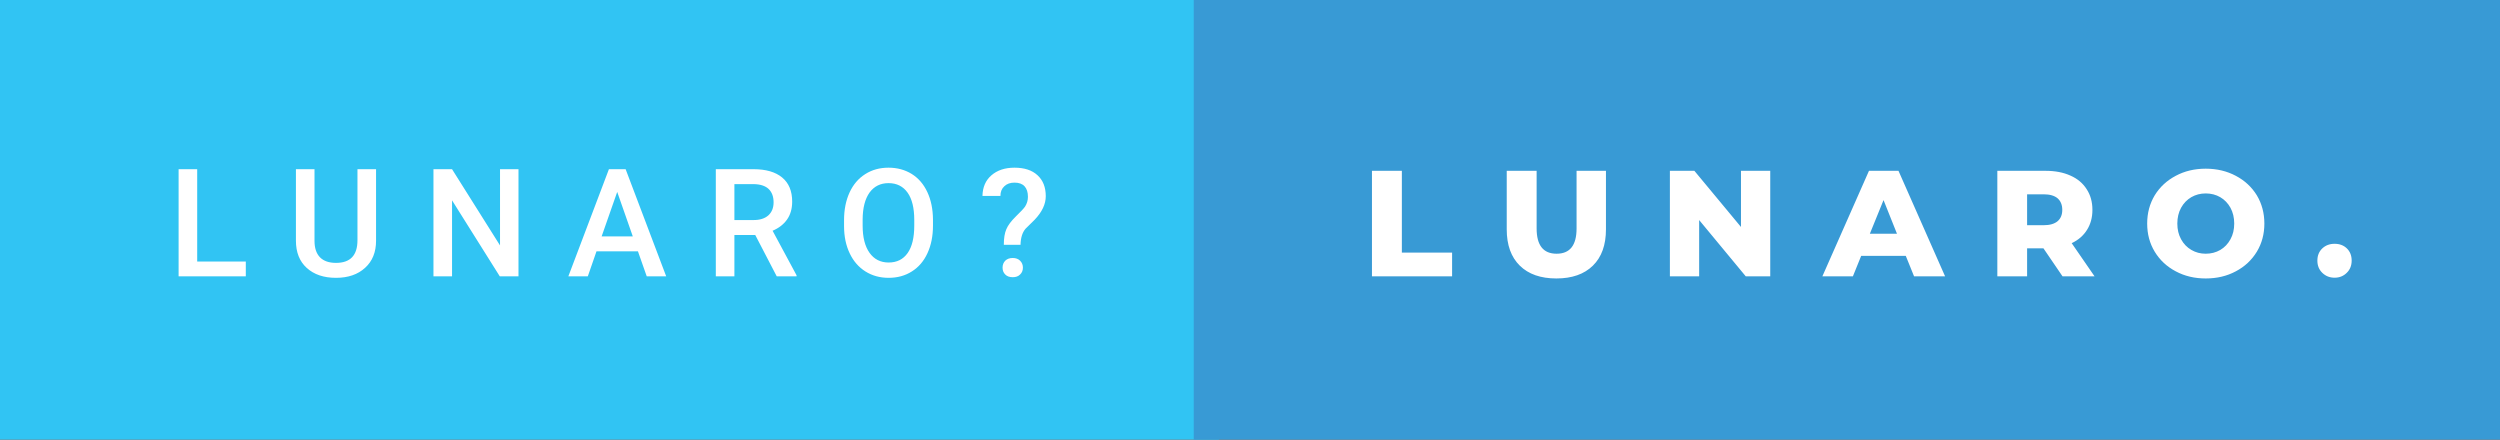 <svg xmlns="http://www.w3.org/2000/svg" width="199.04" height="35" viewBox="0 0 199.04 35"><rect x="0" y="0" width="199.04" height="35" fill="#333333" stroke="none"/><rect class="svg__rect" x="0" y="0" width="97.04" height="35" fill="#31C4F3"/><rect class="svg__rect" x="95.04" y="0" width="104" height="35" fill="#389AD5"/><path class="svg__text" d="M19.57 22L14.22 22L14.22 13.47L15.70 13.47L15.70 20.82L19.57 20.82L19.57 22ZM23.56 19.16L23.56 19.16L23.56 13.47L25.04 13.47L25.04 19.18Q25.04 20.03 25.47 20.48Q25.91 20.93 26.75 20.93L26.75 20.93Q28.46 20.93 28.46 19.13L28.46 19.13L28.46 13.47L29.94 13.47L29.94 19.17Q29.94 20.53 29.07 21.32Q28.20 22.12 26.75 22.12L26.75 22.12Q25.29 22.12 24.42 21.33Q23.56 20.55 23.56 19.16ZM35.99 22L34.51 22L34.51 13.47L35.99 13.47L39.81 19.54L39.81 13.47L41.28 13.47L41.28 22L39.79 22L35.99 15.95L35.99 22ZM46.80 22L45.25 22L48.48 13.47L49.81 13.47L53.04 22L51.49 22L50.79 20.01L47.49 20.01L46.80 22ZM49.14 15.28L47.90 18.82L50.38 18.82L49.14 15.28ZM58.47 22L56.99 22L56.99 13.47L59.99 13.47Q61.47 13.47 62.27 14.13Q63.07 14.79 63.07 16.05L63.07 16.05Q63.07 16.90 62.66 17.48Q62.25 18.06 61.51 18.37L61.51 18.37L63.42 21.92L63.42 22L61.84 22L60.13 18.71L58.47 18.71L58.47 22ZM58.47 14.66L58.47 17.52L60.00 17.52Q60.75 17.52 61.17 17.15Q61.59 16.77 61.59 16.11L61.59 16.11Q61.59 15.43 61.20 15.05Q60.81 14.68 60.04 14.66L60.04 14.66L58.47 14.66ZM67.20 18.00L67.20 18.00L67.20 17.52Q67.20 16.28 67.64 15.32Q68.08 14.37 68.89 13.86Q69.69 13.35 70.74 13.35Q71.78 13.35 72.59 13.85Q73.39 14.35 73.83 15.29Q74.27 16.23 74.28 17.48L74.28 17.48L74.28 17.96Q74.28 19.21 73.84 20.16Q73.41 21.10 72.60 21.61Q71.80 22.12 70.75 22.12L70.75 22.12Q69.71 22.12 68.90 21.61Q68.09 21.10 67.65 20.17Q67.20 19.23 67.20 18.00ZM68.68 17.46L68.68 17.96Q68.68 19.36 69.23 20.13Q69.78 20.90 70.75 20.90L70.75 20.90Q71.73 20.90 72.26 20.15Q72.79 19.40 72.79 17.96L72.79 17.96L72.79 17.51Q72.79 16.09 72.26 15.34Q71.72 14.58 70.74 14.58L70.74 14.58Q69.78 14.58 69.23 15.33Q68.69 16.09 68.68 17.46L68.68 17.46ZM79.65 15.60L78.22 15.60Q78.24 14.56 78.93 13.96Q79.63 13.35 80.77 13.35L80.77 13.35Q81.95 13.35 82.60 13.95Q83.26 14.55 83.26 15.62L83.26 15.62Q83.26 16.57 82.37 17.50L82.37 17.50L81.65 18.21Q81.27 18.65 81.25 19.49L81.25 19.49L79.92 19.49Q79.92 18.71 80.12 18.25Q80.31 17.79 80.88 17.23Q81.45 16.68 81.61 16.45L81.61 16.45Q81.84 16.09 81.84 15.67L81.84 15.67Q81.84 15.12 81.57 14.83Q81.30 14.54 80.77 14.54L80.77 14.54Q80.26 14.54 79.96 14.83Q79.65 15.11 79.65 15.60L79.65 15.60ZM79.82 21.31L79.82 21.31Q79.82 20.97 80.04 20.75Q80.26 20.54 80.63 20.54L80.63 20.54Q81.00 20.54 81.22 20.76Q81.44 20.98 81.44 21.31L81.44 21.31Q81.44 21.64 81.22 21.85Q81.01 22.07 80.63 22.07Q80.24 22.07 80.03 21.85Q79.82 21.64 79.82 21.31Z" fill="#FFFFFF"/><path class="svg__text" d="M115.61 22L109.23 22L109.23 13.60L111.61 13.60L111.61 20.11L115.61 20.11L115.61 22ZM119.96 18.26L119.96 18.26L119.96 13.60L122.34 13.60L122.34 18.19Q122.34 20.20 123.93 20.20L123.93 20.20Q125.52 20.20 125.52 18.19L125.52 18.19L125.52 13.60L127.86 13.60L127.86 18.26Q127.86 20.13 126.82 21.15Q125.78 22.17 123.91 22.17L123.91 22.17Q122.04 22.17 121.00 21.15Q119.96 20.13 119.96 18.26ZM135.28 22L132.95 22L132.95 13.60L134.90 13.60L138.61 18.07L138.61 13.60L140.94 13.60L140.94 22L138.99 22L135.28 17.52L135.28 22ZM147.52 22L145.09 22L148.80 13.60L151.15 13.60L154.86 22L152.39 22L151.73 20.37L148.18 20.37L147.52 22ZM149.96 15.93L148.87 18.61L151.03 18.61L149.96 15.93ZM161.39 22L159.02 22L159.02 13.60L162.86 13.60Q164.00 13.60 164.84 13.98Q165.68 14.35 166.13 15.06Q166.59 15.76 166.59 16.71L166.59 16.71Q166.59 17.62 166.16 18.30Q165.74 18.98 164.94 19.36L164.94 19.36L166.76 22L164.21 22L162.69 19.77L161.39 19.77L161.39 22ZM161.39 15.47L161.39 17.93L162.71 17.93Q163.44 17.93 163.82 17.61Q164.19 17.29 164.19 16.71L164.19 16.71Q164.19 16.12 163.82 15.79Q163.44 15.47 162.71 15.47L162.71 15.47L161.39 15.47ZM170.95 17.80L170.95 17.80Q170.95 16.55 171.55 15.55Q172.16 14.56 173.22 14.00Q174.28 13.43 175.61 13.43L175.61 13.43Q176.94 13.43 178.01 14.00Q179.07 14.56 179.68 15.55Q180.28 16.55 180.28 17.80L180.28 17.80Q180.28 19.05 179.68 20.04Q179.07 21.04 178.01 21.60Q176.95 22.17 175.61 22.17L175.61 22.17Q174.28 22.17 173.22 21.60Q172.16 21.04 171.55 20.04Q170.95 19.05 170.95 17.80ZM173.35 17.80L173.35 17.80Q173.35 18.51 173.65 19.05Q173.95 19.60 174.47 19.90Q174.98 20.20 175.61 20.20L175.61 20.20Q176.25 20.20 176.77 19.90Q177.28 19.60 177.58 19.05Q177.88 18.51 177.88 17.80L177.88 17.80Q177.88 17.09 177.58 16.54Q177.28 16 176.77 15.70Q176.25 15.40 175.61 15.40L175.61 15.40Q174.98 15.40 174.46 15.70Q173.95 16 173.65 16.54Q173.35 17.09 173.35 17.80ZM184.50 20.75L184.50 20.75Q184.50 20.15 184.89 19.78Q185.28 19.41 185.87 19.41L185.87 19.41Q186.47 19.41 186.85 19.78Q187.23 20.15 187.23 20.75L187.23 20.75Q187.23 21.34 186.84 21.72Q186.45 22.11 185.87 22.11L185.87 22.11Q185.29 22.11 184.89 21.72Q184.50 21.34 184.50 20.75Z" fill="#FFFFFF" x="108.04"/></svg>